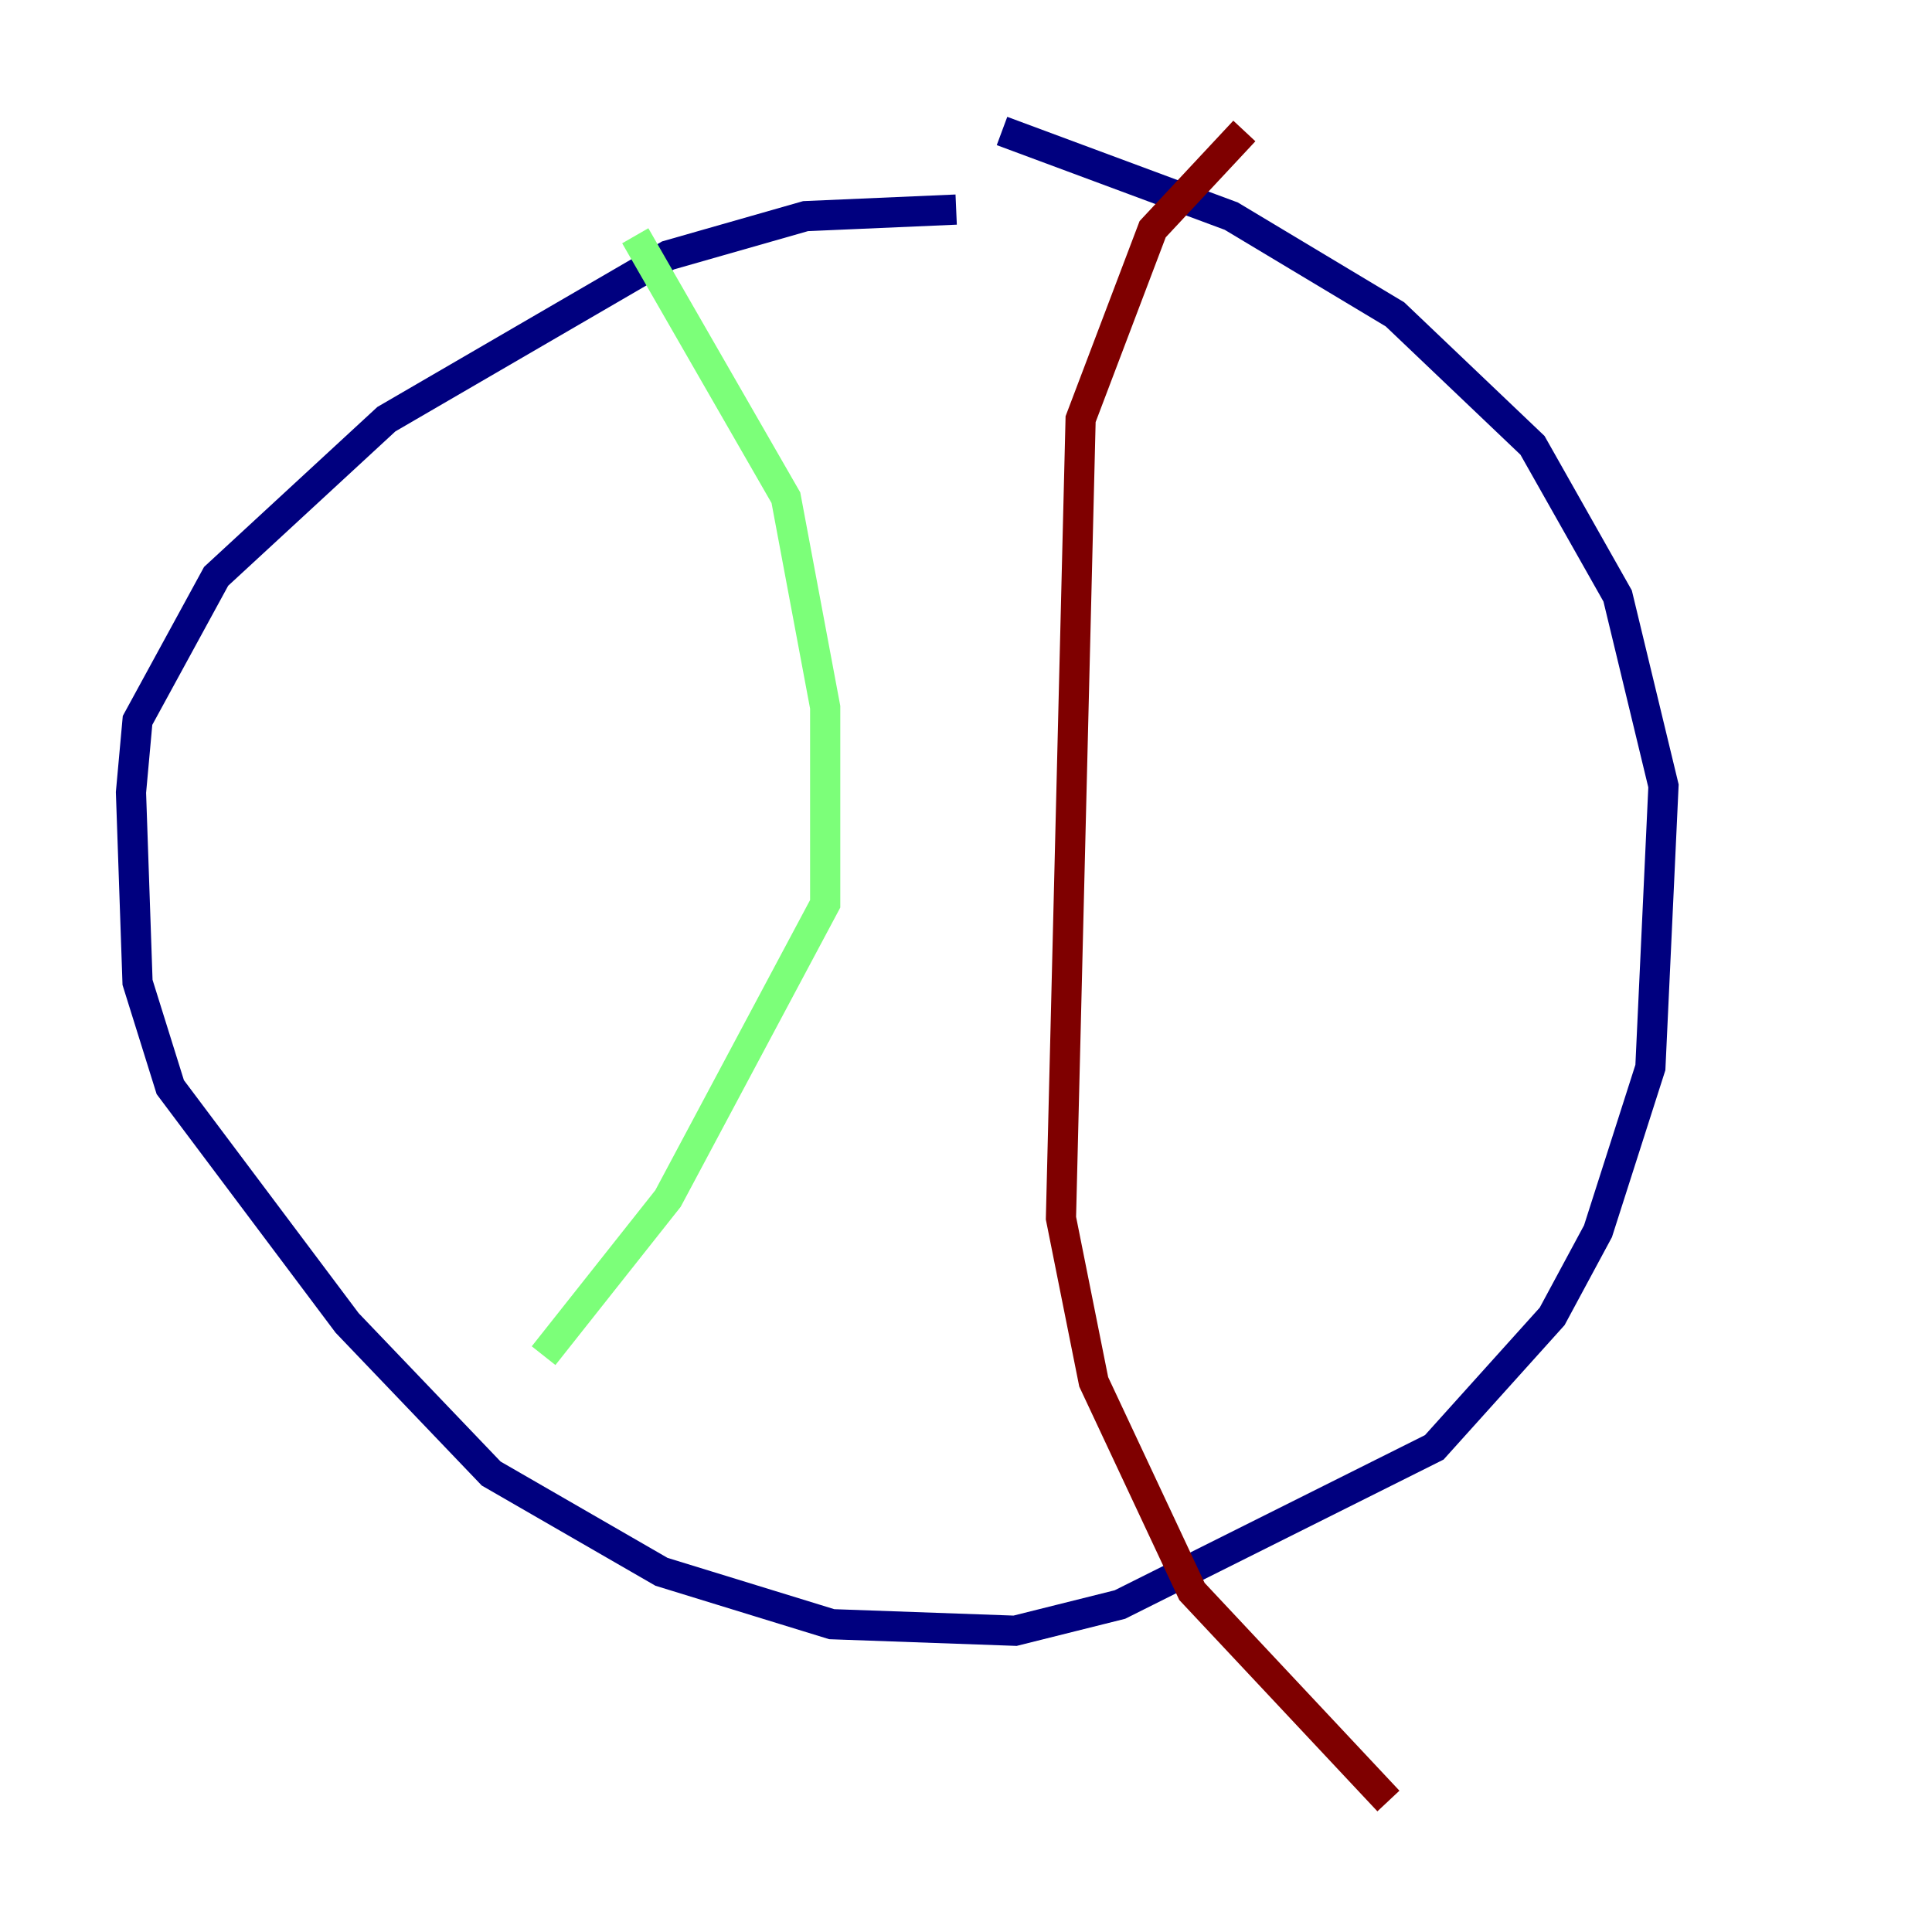 <?xml version="1.0" encoding="utf-8" ?>
<svg baseProfile="tiny" height="128" version="1.2" viewBox="0,0,128,128" width="128" xmlns="http://www.w3.org/2000/svg" xmlns:ev="http://www.w3.org/2001/xml-events" xmlns:xlink="http://www.w3.org/1999/xlink"><defs /><polyline fill="none" points="63.349,13.885 53.37,14.319 44.258,16.922 25.6,27.77 14.319,38.183 9.112,47.729 8.678,52.502 9.112,65.085 11.281,72.027 22.997,87.647 32.542,97.627 43.824,104.136 55.105,107.607 67.254,108.041 74.197,106.305 95.024,95.891 102.834,87.214 105.871,81.573 109.342,70.725 110.21,52.068 107.173,39.485 101.532,29.505 92.42,20.827 81.573,14.319 66.386,8.678" stroke="#00007f" stroke-width="2" /><polyline fill="none" points="42.088,15.62 52.068,32.976 54.671,46.861 54.671,59.878 44.258,79.403 36.014,89.817" stroke="#7cff79" stroke-width="2" /><polyline fill="none" points="82.441,8.678 76.366,15.186 71.593,27.77 70.291,80.705 72.461,91.552 78.969,105.437 91.986,119.322" stroke="#7f0000" stroke-width="2" /></svg>